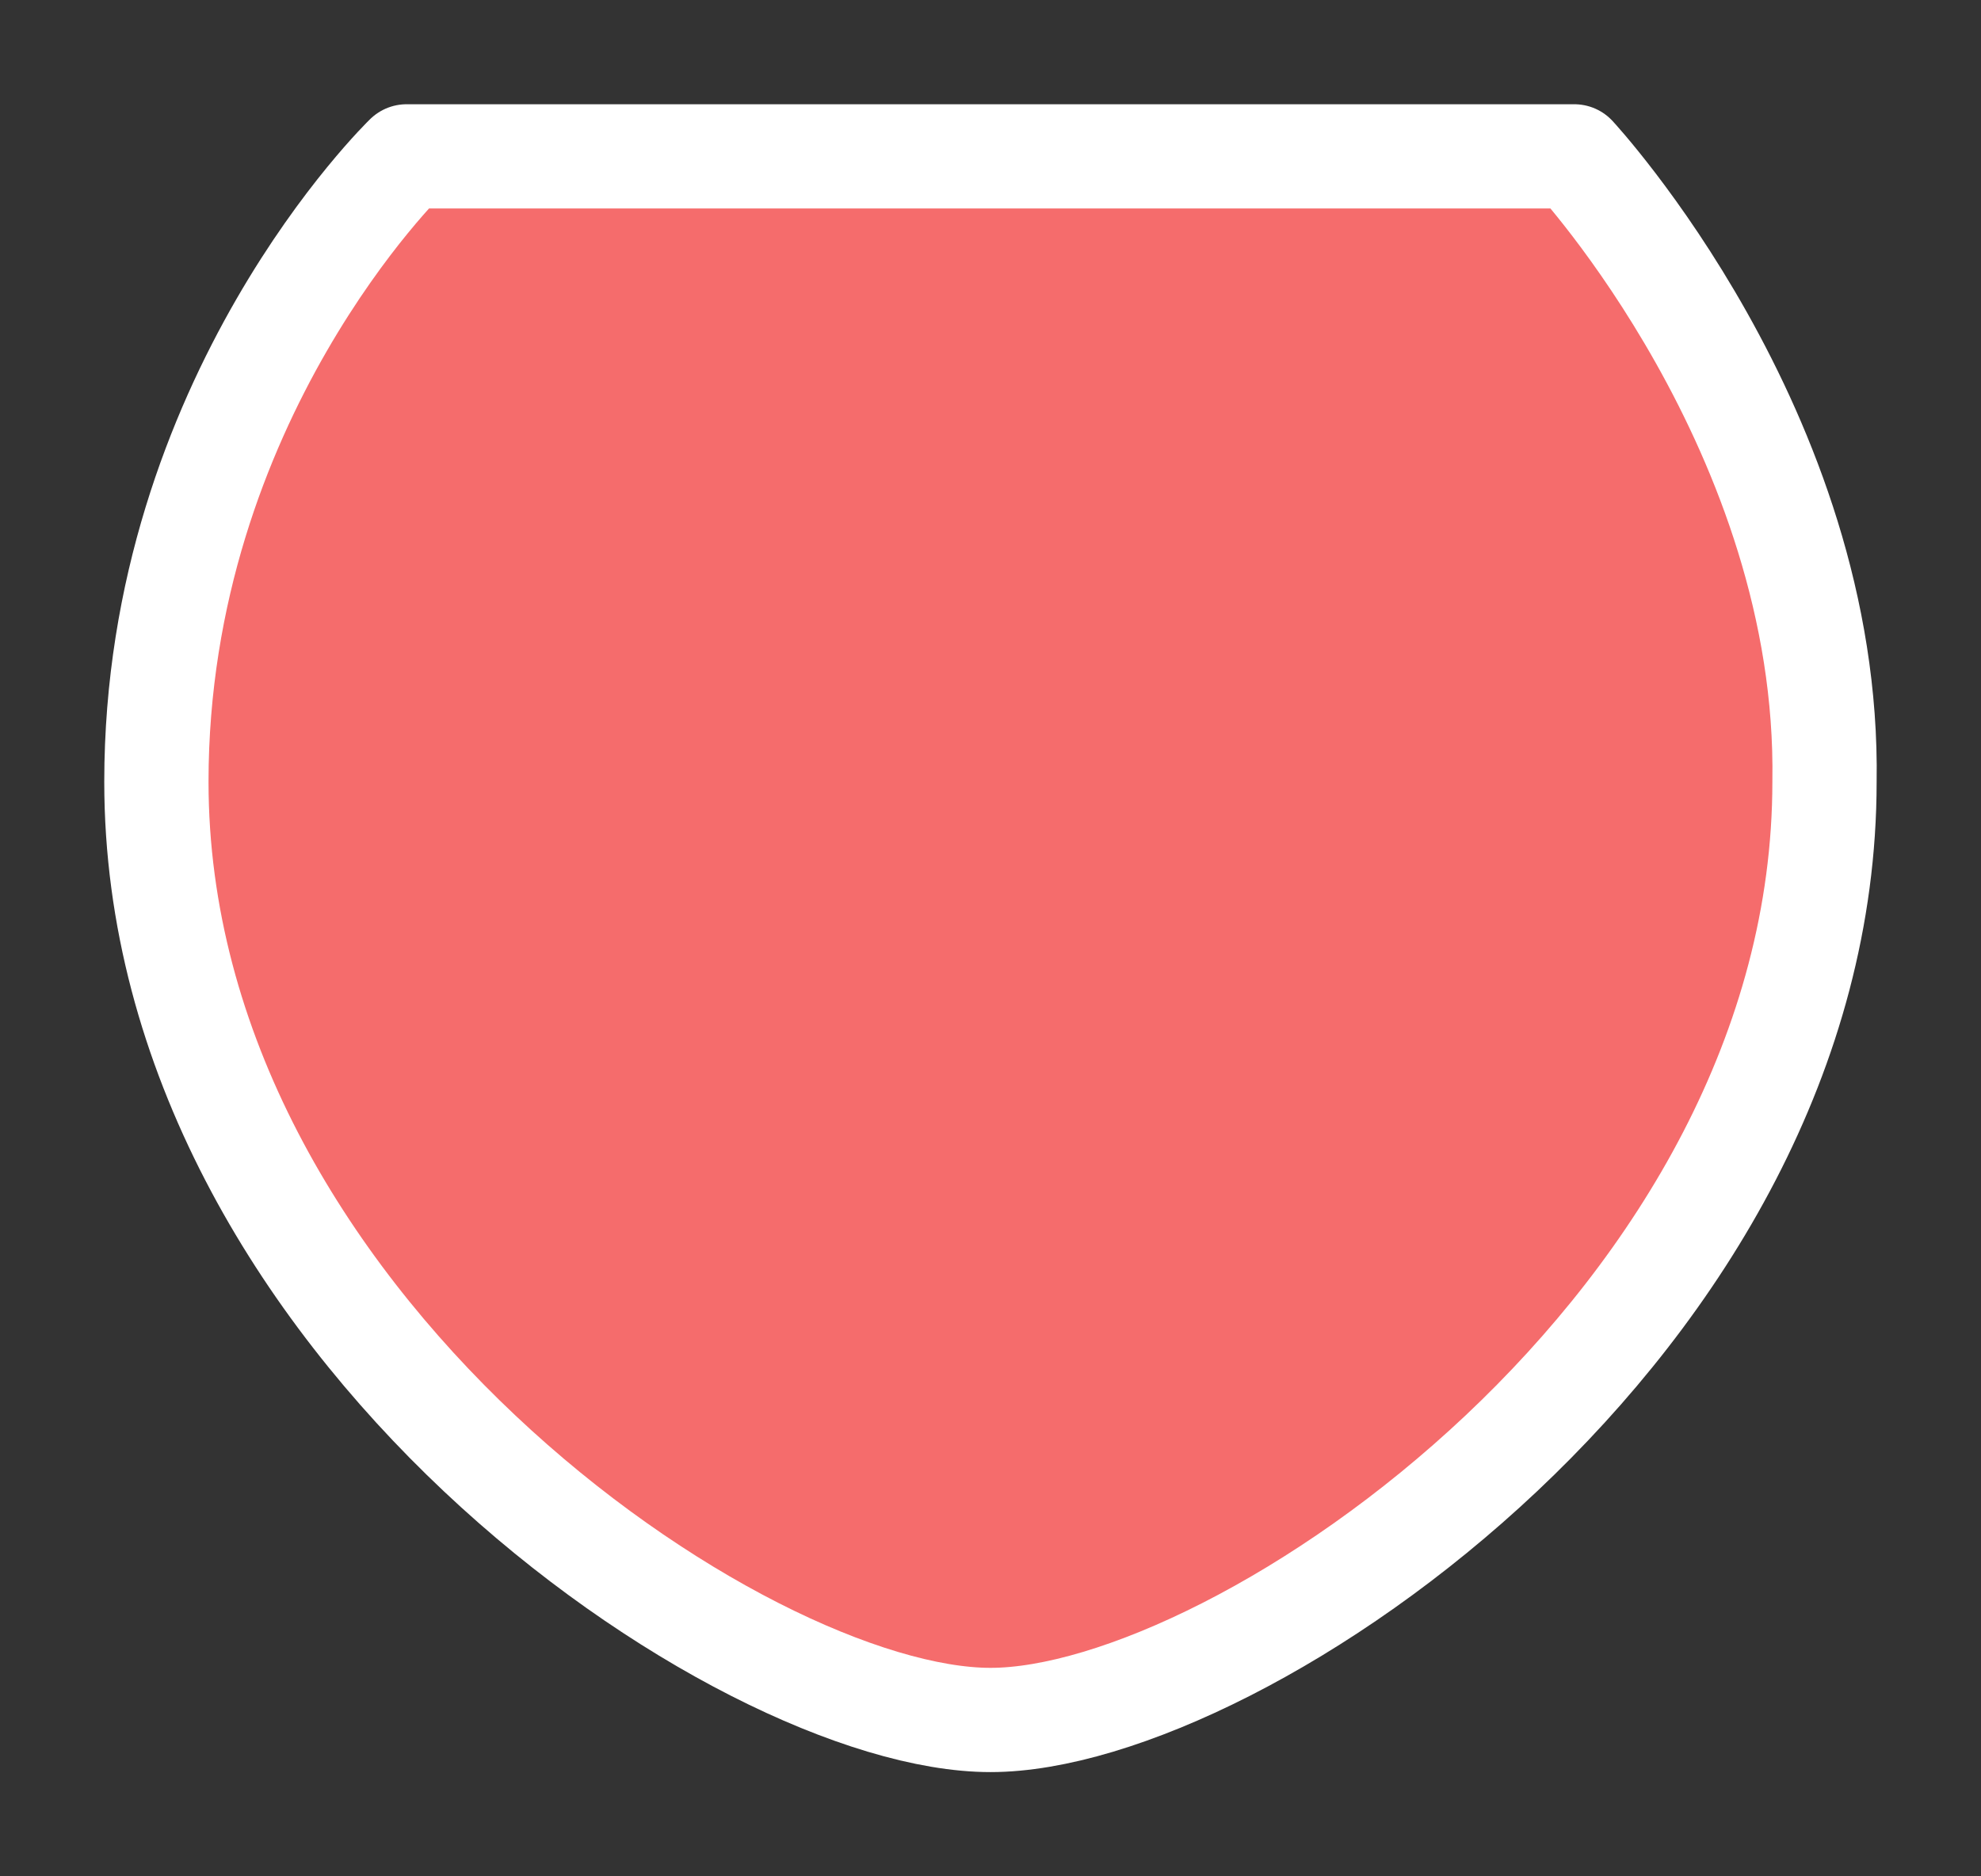 <svg width="19" height="18" viewBox="0 0 19 18" fill="none" xmlns="http://www.w3.org/2000/svg">
<rect x="0" y="0" width="19" height="18" fill="#333333" stroke="none"/>
<g id="day / simpleshield_f_02">
<g id="simpleshield_f_base">
<g id="stretchable-items">
<path id="shape01" d="M3.9 1.5C3.9 1.5 1.5 3.82 1.5 7.5C1.5 12.68 7.1 16.5 9.5 16.5C11.899 16.5 17.499 12.68 17.499 7.5C17.554 4.146 15.099 1.5 15.099 1.5L3.9 1.5Z" fill="#F56C6C" stroke="white" stroke-linejoin="round"/>
</g>
</g>
</g>
</svg>
